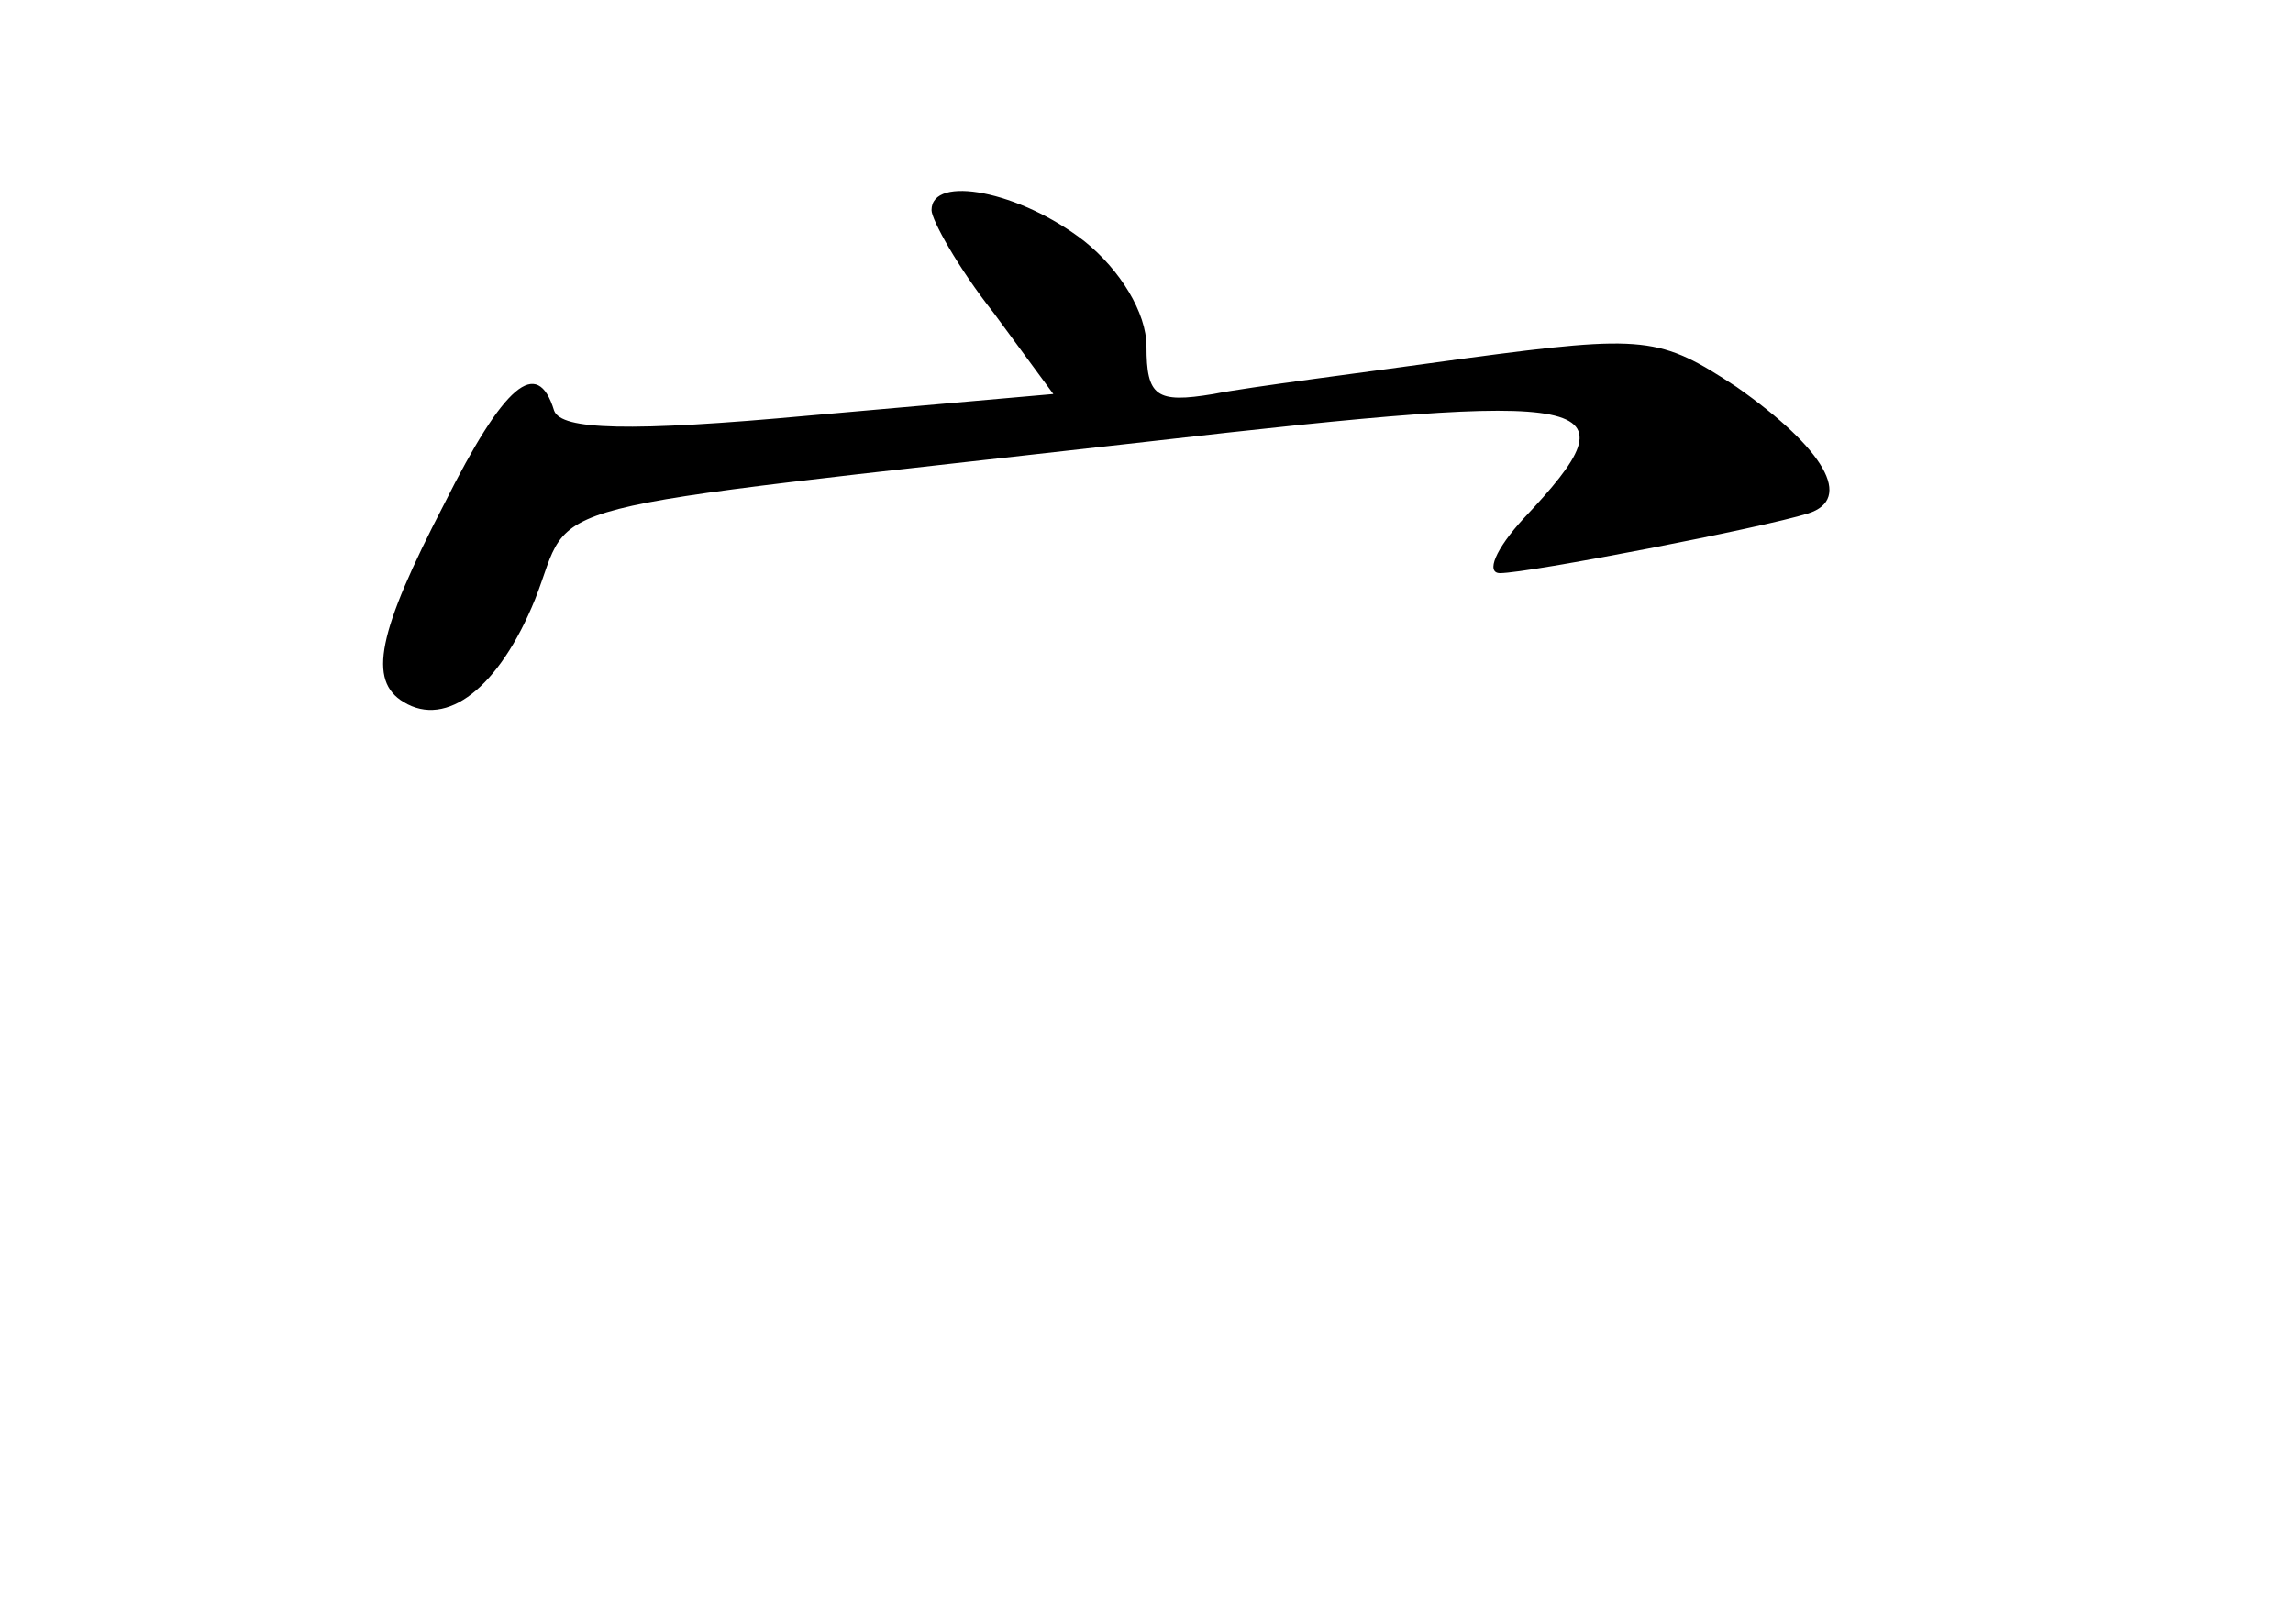 <?xml version="1.0" standalone="no"?>
<!DOCTYPE svg PUBLIC "-//W3C//DTD SVG 20010904//EN"
 "http://www.w3.org/TR/2001/REC-SVG-20010904/DTD/svg10.dtd">
<svg version="1.0" xmlns="http://www.w3.org/2000/svg"
 width="96pt" height="68pt" viewBox="0 0 96 68"
 preserveAspectRatio="xMidYMid meet">
<g transform="translate(0,68) scale(0.1,-0.1)"
fill="#000000" stroke="none">
<path d="M390 592 c0 -4 11 -24 26 -43 l25 -34 -102 -9 c-76 -7 -104 -6 -107
2 -7 23 -21 11 -46 -39 -28 -54 -32 -74 -17 -83 18 -11 40 6 55 43 17 43 -9
36 256 66 192 22 206 19 158 -32 -12 -13 -16 -23 -10 -23 12 0 110 19 129 25
19 6 7 27 -30 53 -32 21 -38 22 -113 12 -43 -6 -91 -12 -106 -15 -24 -4 -28
-1 -28 20 0 14 -11 32 -26 44 -27 21 -64 28 -64 13z"/>
</g>
</svg>
